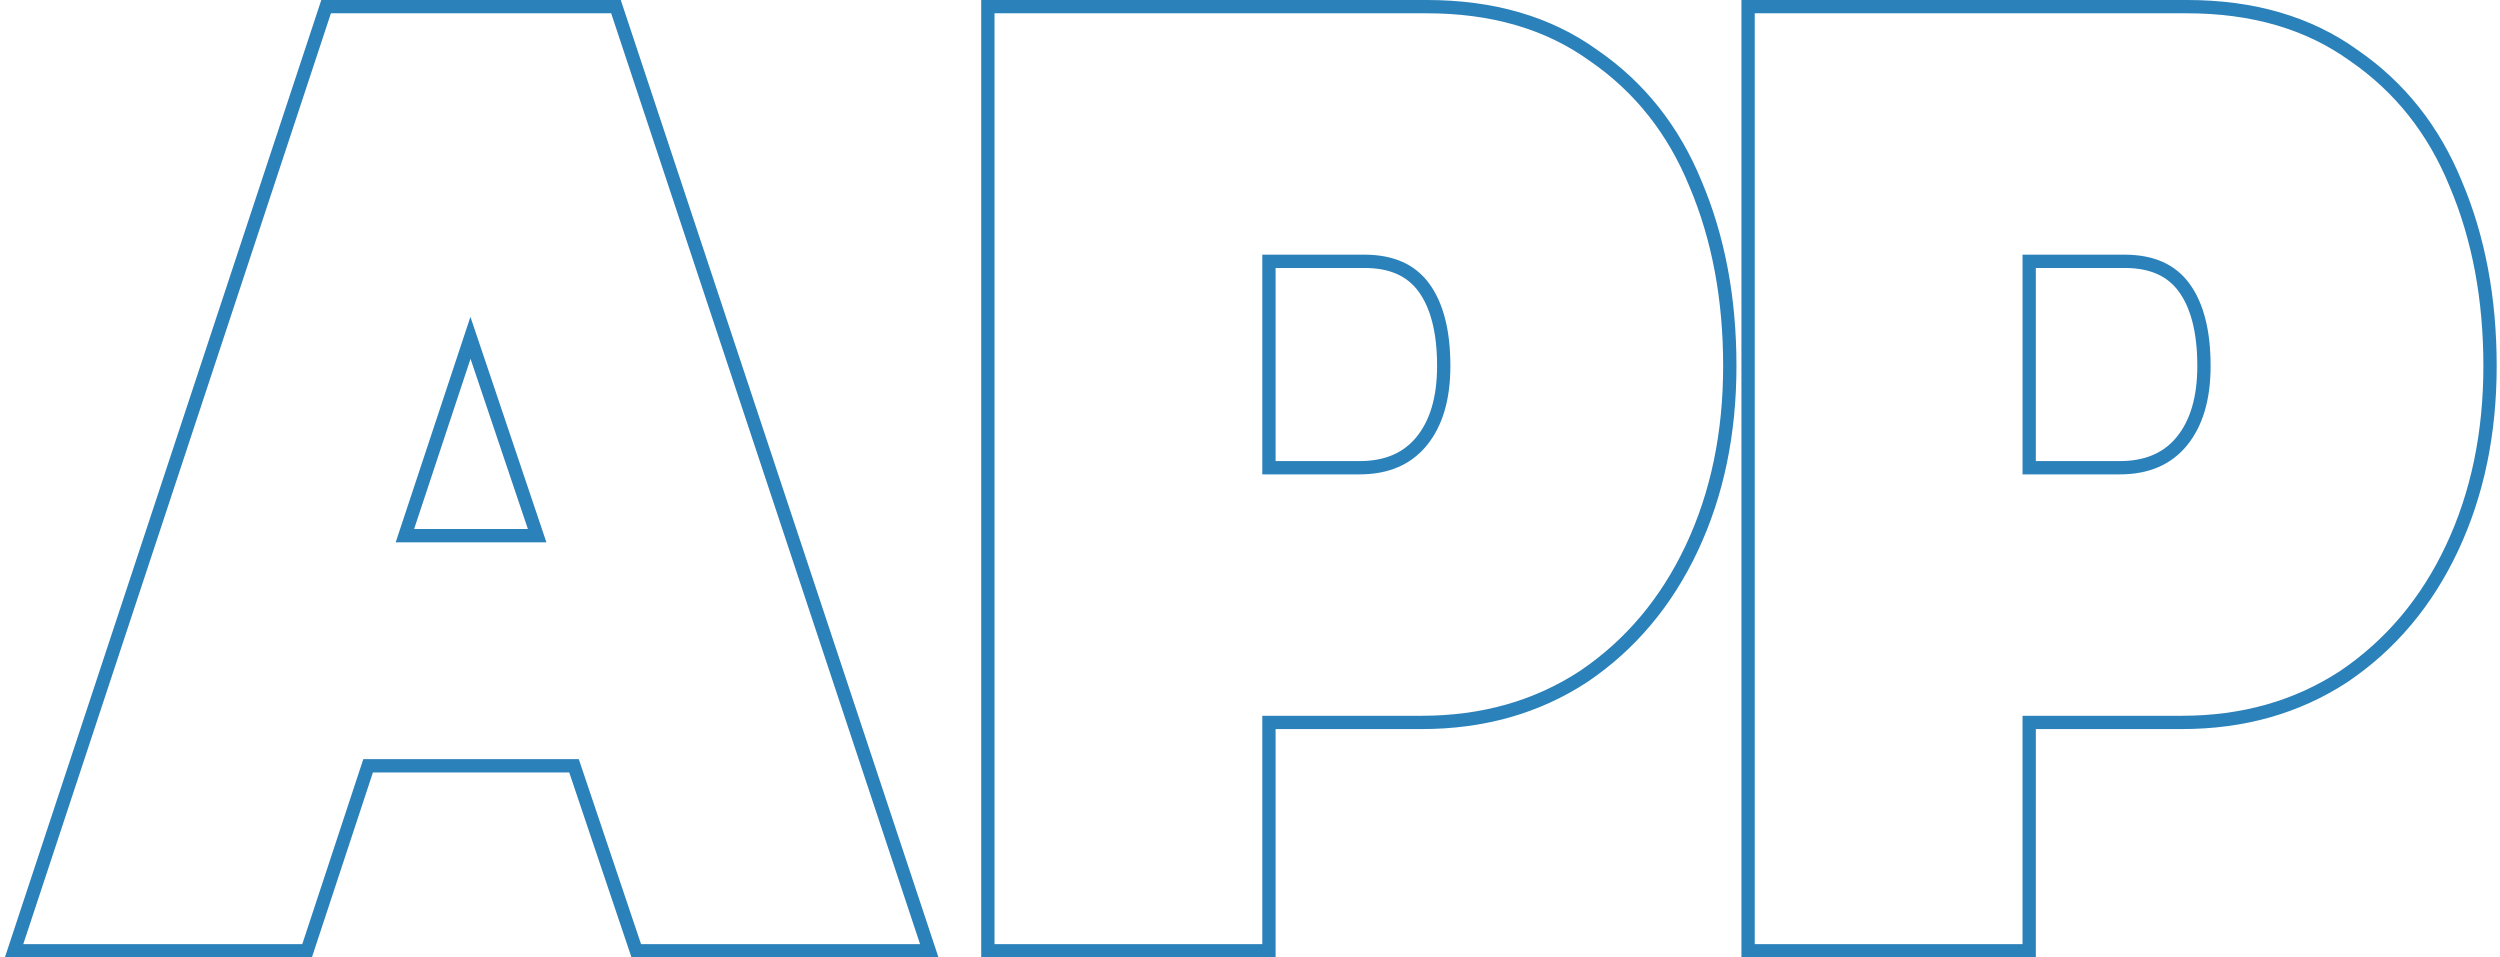 <svg width="376" height="144" fill="none" xmlns="http://www.w3.org/2000/svg"><path fill-rule="evenodd" clip-rule="evenodd" d="M48.325 0h45.039l47.785 144h-46.17l-9.367-27.826H56.088L46.907 144H.733L48.325 0zm6.316 114.174H87.05L96.416 142h41.962L91.92 2H49.77L3.5 142h41.962l9.18-27.826zM147.574 0h67.004c10.069 0 18.674 2.475 25.692 7.54 7.07 4.866 12.298 11.48 15.682 19.78 3.487 8.25 5.211 17.502 5.211 27.724 0 10.254-1.923 19.536-5.81 27.807-3.89 8.276-9.428 14.867-16.614 19.72l-.013.008-.012.008c-7.225 4.726-15.543 7.065-24.886 7.065H191.85V144h-44.276V0zm42.276 107.652h23.978c8.992 0 16.923-2.246 23.791-6.739 6.869-4.638 12.177-10.942 15.924-18.913 3.746-7.971 5.619-16.957 5.619-26.956 0-10-1.685-18.986-5.057-26.957-3.248-7.971-8.243-14.275-14.987-18.913C232.499 4.39 224.319 2 214.578 2h-65.004v140h40.276v-34.348zM261.912 0h67.003c10.07 0 18.675 2.475 25.693 7.539 7.069 4.867 12.298 11.481 15.681 19.782 3.488 8.25 5.211 17.501 5.211 27.723 0 10.254-1.922 19.536-5.81 27.807-3.89 8.276-9.427 14.867-16.614 19.72l-.012.008-.012.008c-7.225 4.726-15.544 7.065-24.886 7.065h-21.978V144h-44.276V0zm42.276 107.652h23.978c8.992 0 16.922-2.246 23.791-6.739 6.869-4.638 12.177-10.942 15.923-18.913 3.747-7.971 5.62-16.957 5.62-26.956 0-10-1.686-18.986-5.058-26.957-3.247-7.971-8.242-14.275-14.986-18.913C346.837 4.39 338.657 2 328.915 2h-65.003v140h40.276v-34.348zm-233.436-60l-11.24 33.913h22.667L70.752 47.652zm.015 6.31l-8.485 25.603h17.112l-8.627-25.603zm133.695 15.386c3.883 0 6.641-1.26 8.568-3.615 1.991-2.432 3.107-5.916 3.107-10.69 0-5.136-1.022-8.785-2.798-11.209-1.663-2.27-4.239-3.53-8.128-3.53H191.85v29.044h12.612zm0 2c4.371 0 7.743-1.45 10.116-4.348 2.373-2.898 3.559-6.884 3.559-11.956 0-5.363-1.061-9.493-3.185-12.392-2.123-2.898-5.37-4.348-9.741-4.348H189.85v33.044h14.612zm114.337-2c3.884 0 6.641-1.26 8.569-3.615 1.991-2.432 3.107-5.916 3.107-10.69 0-5.136-1.023-8.785-2.798-11.209-1.664-2.27-4.239-3.53-8.128-3.53h-13.361v29.044h12.611zm0 2c4.372 0 7.743-1.45 10.116-4.348 2.373-2.898 3.56-6.884 3.56-11.956 0-5.363-1.062-9.493-3.185-12.392-2.123-2.898-5.37-4.348-9.741-4.348h-15.361v33.044h14.611z" fill="#2B81BA"/></svg>
